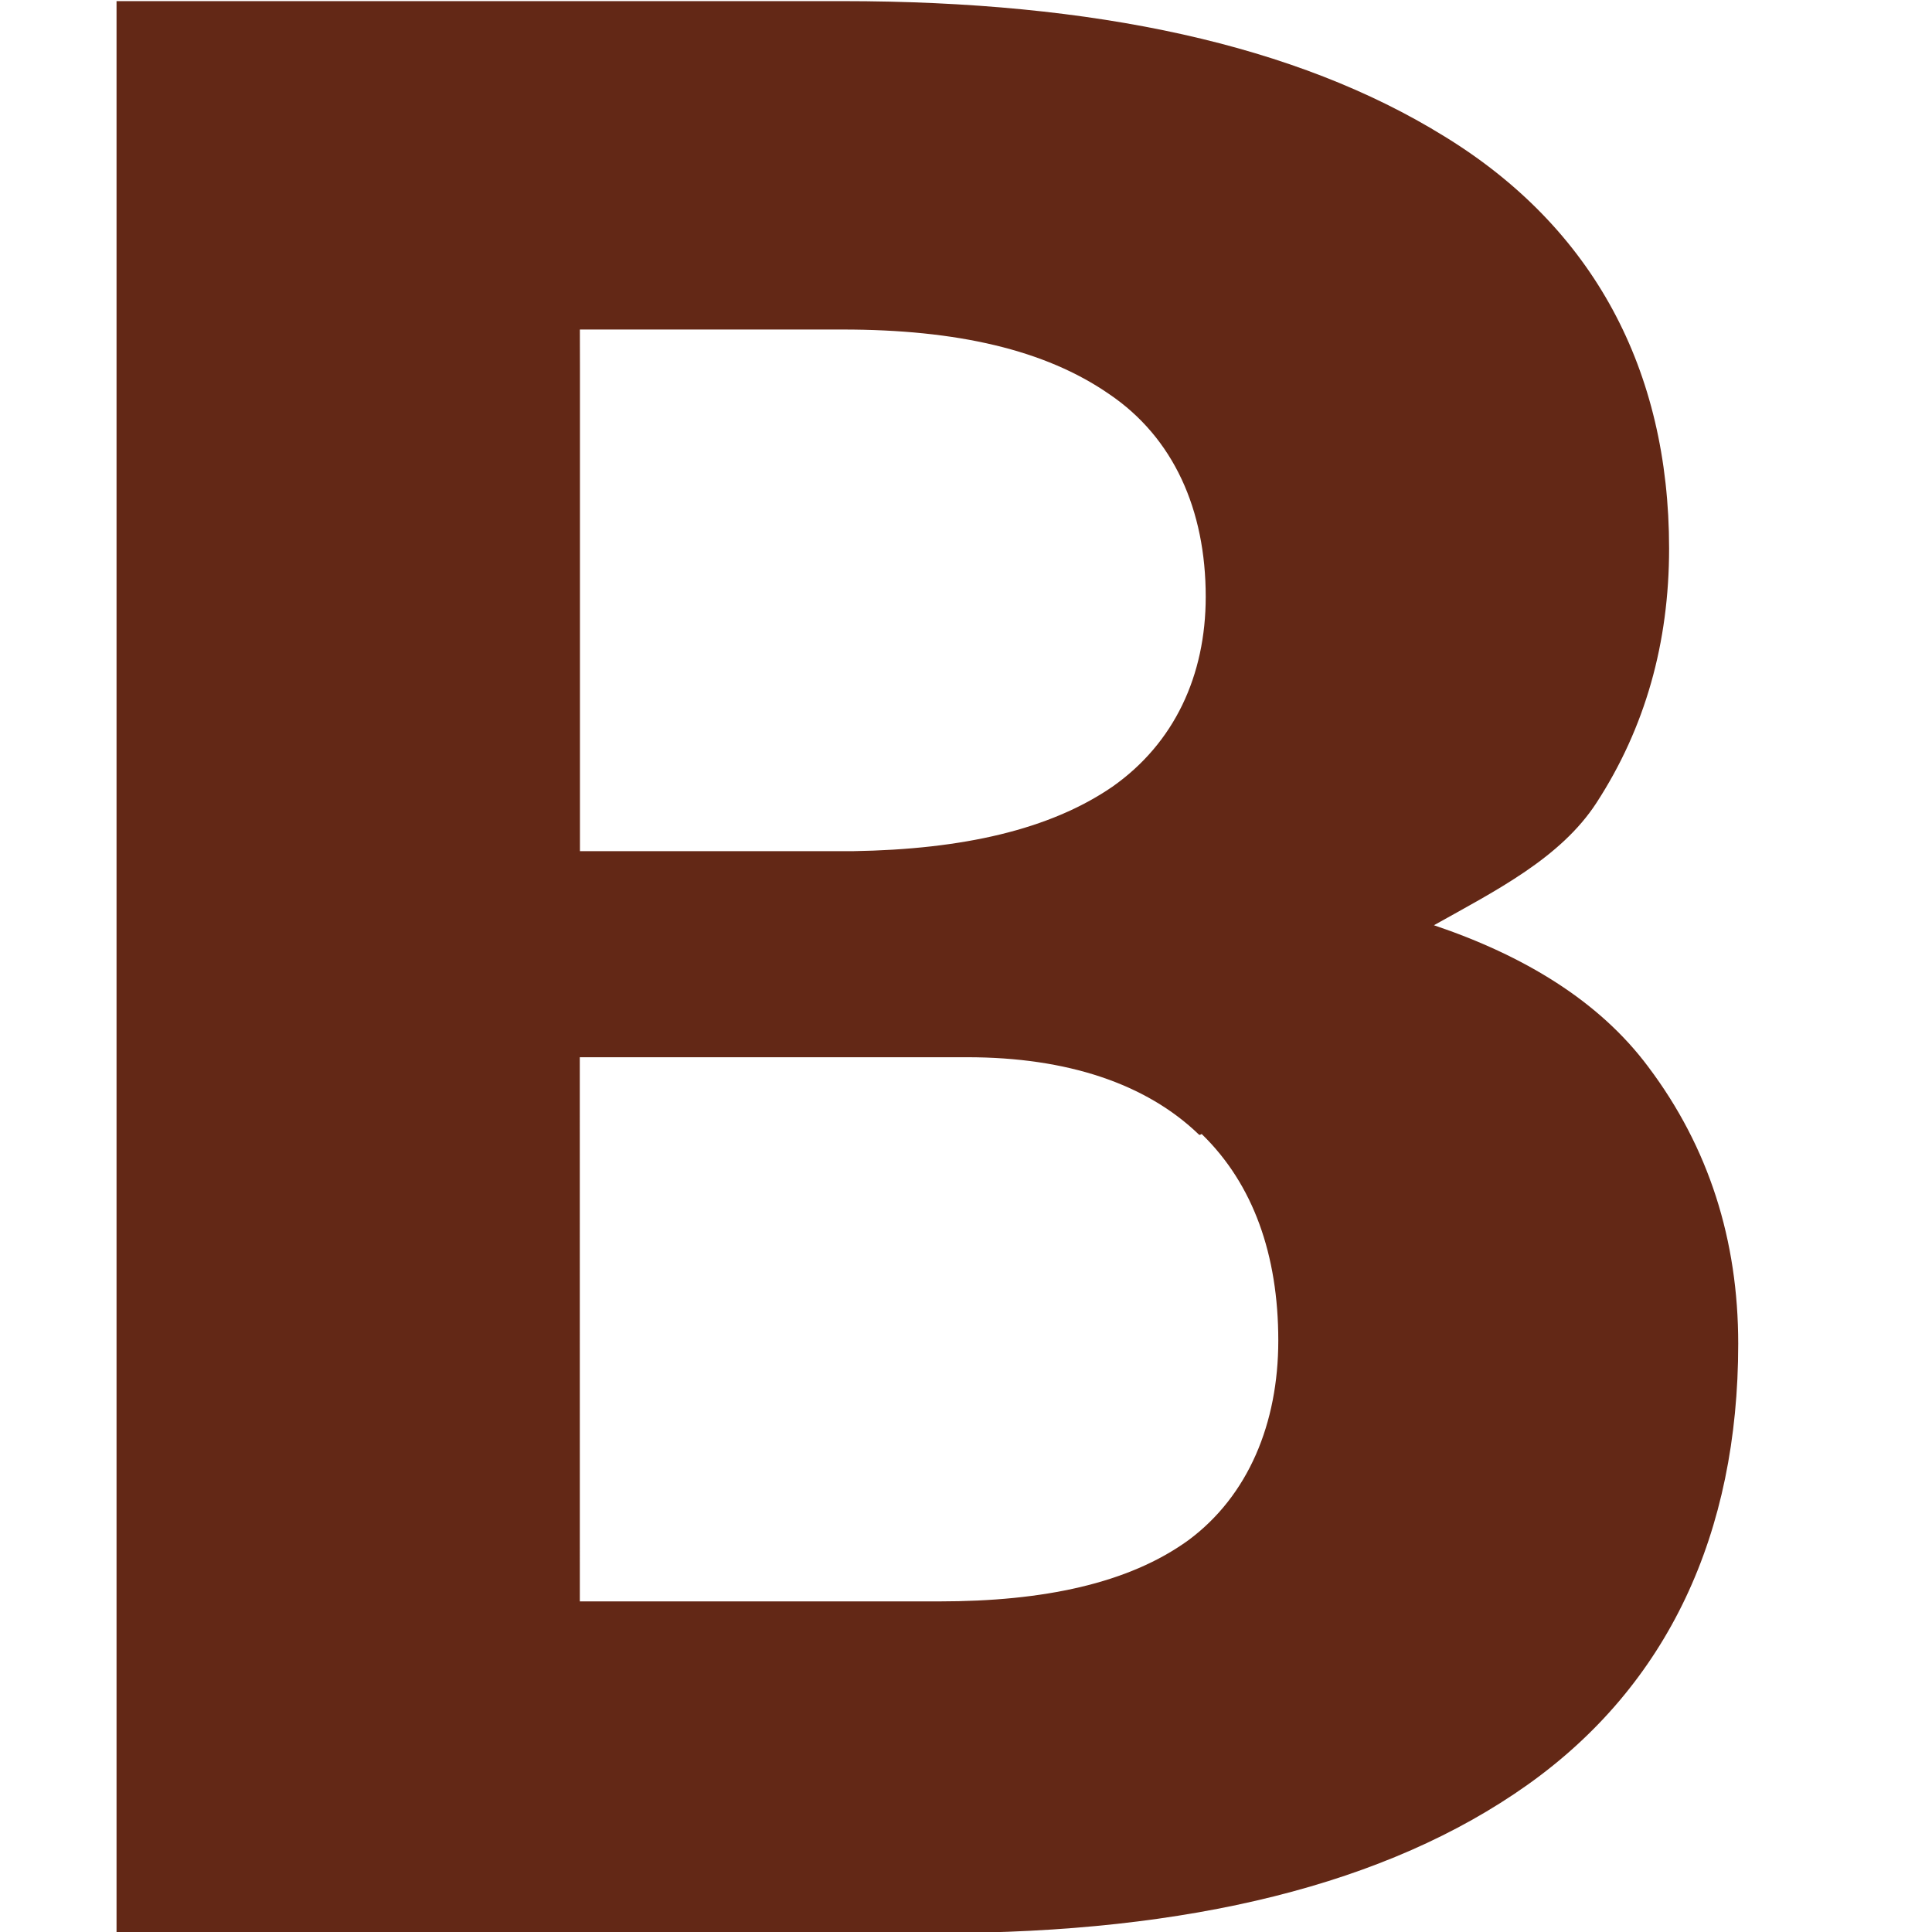 <?xml version="1.0" standalone="no"?>
<!DOCTYPE svg PUBLIC "-//W3C//DTD SVG 1.1//EN" "http://www.w3.org/Graphics/SVG/1.1/DTD/svg11.dtd">
<svg width="100%" height="100%" viewBox="0 0 50 50" version="1.1" xmlns="http://www.w3.org/2000/svg" xmlns:xlink="http://www.w3.org/1999/xlink" xml:space="preserve" style="fill-rule:evenodd;clip-rule:evenodd;stroke-linejoin:round;stroke-miterlimit:1.414;">
    <g id="Layer1">
        <path id="path10254" d="M3.016,0.029L3.016,50.027L24.314,50.027C30.761,50.027 35.895,48.771 39.527,46.194C43.169,43.608 44.985,39.683 44.985,34.777C44.985,32.093 44.224,29.691 42.658,27.611C41.382,25.896 39.424,24.726 37.11,23.945C38.728,23.04 40.389,22.204 41.316,20.778C42.578,18.836 43.196,16.637 43.196,14.195C43.196,9.567 41.239,5.894 37.379,3.528C33.547,1.157 28.337,0.029 21.808,0.029L4.089,0.029L3.016,0.029ZM15.007,8.528L21.808,8.528C24.768,8.528 27.045,9.053 28.699,10.195C30.372,11.324 31.204,13.193 31.204,15.444C31.204,17.479 30.395,19.232 28.788,20.361C27.172,21.47 24.919,21.983 22.076,22.028L15.009,22.028L15.009,21.028L15.009,9.528L15.007,8.528ZM15.007,27.361L25.031,27.361C27.619,27.361 29.663,28.047 31.026,29.361C31.066,29.397 31.087,29.324 31.113,29.361C32.432,30.649 33.082,32.472 33.082,34.694C33.082,36.833 32.309,38.709 30.755,39.861C29.207,40.982 27,41.444 24.312,41.444L16.079,41.444L15.006,41.444L15.006,40.444L15.005,28.361L15.005,27.361L15.007,27.361Z" style="fill:rgb(99,40,22);fill-rule:nonzero;"/>
    </g>
</svg>

